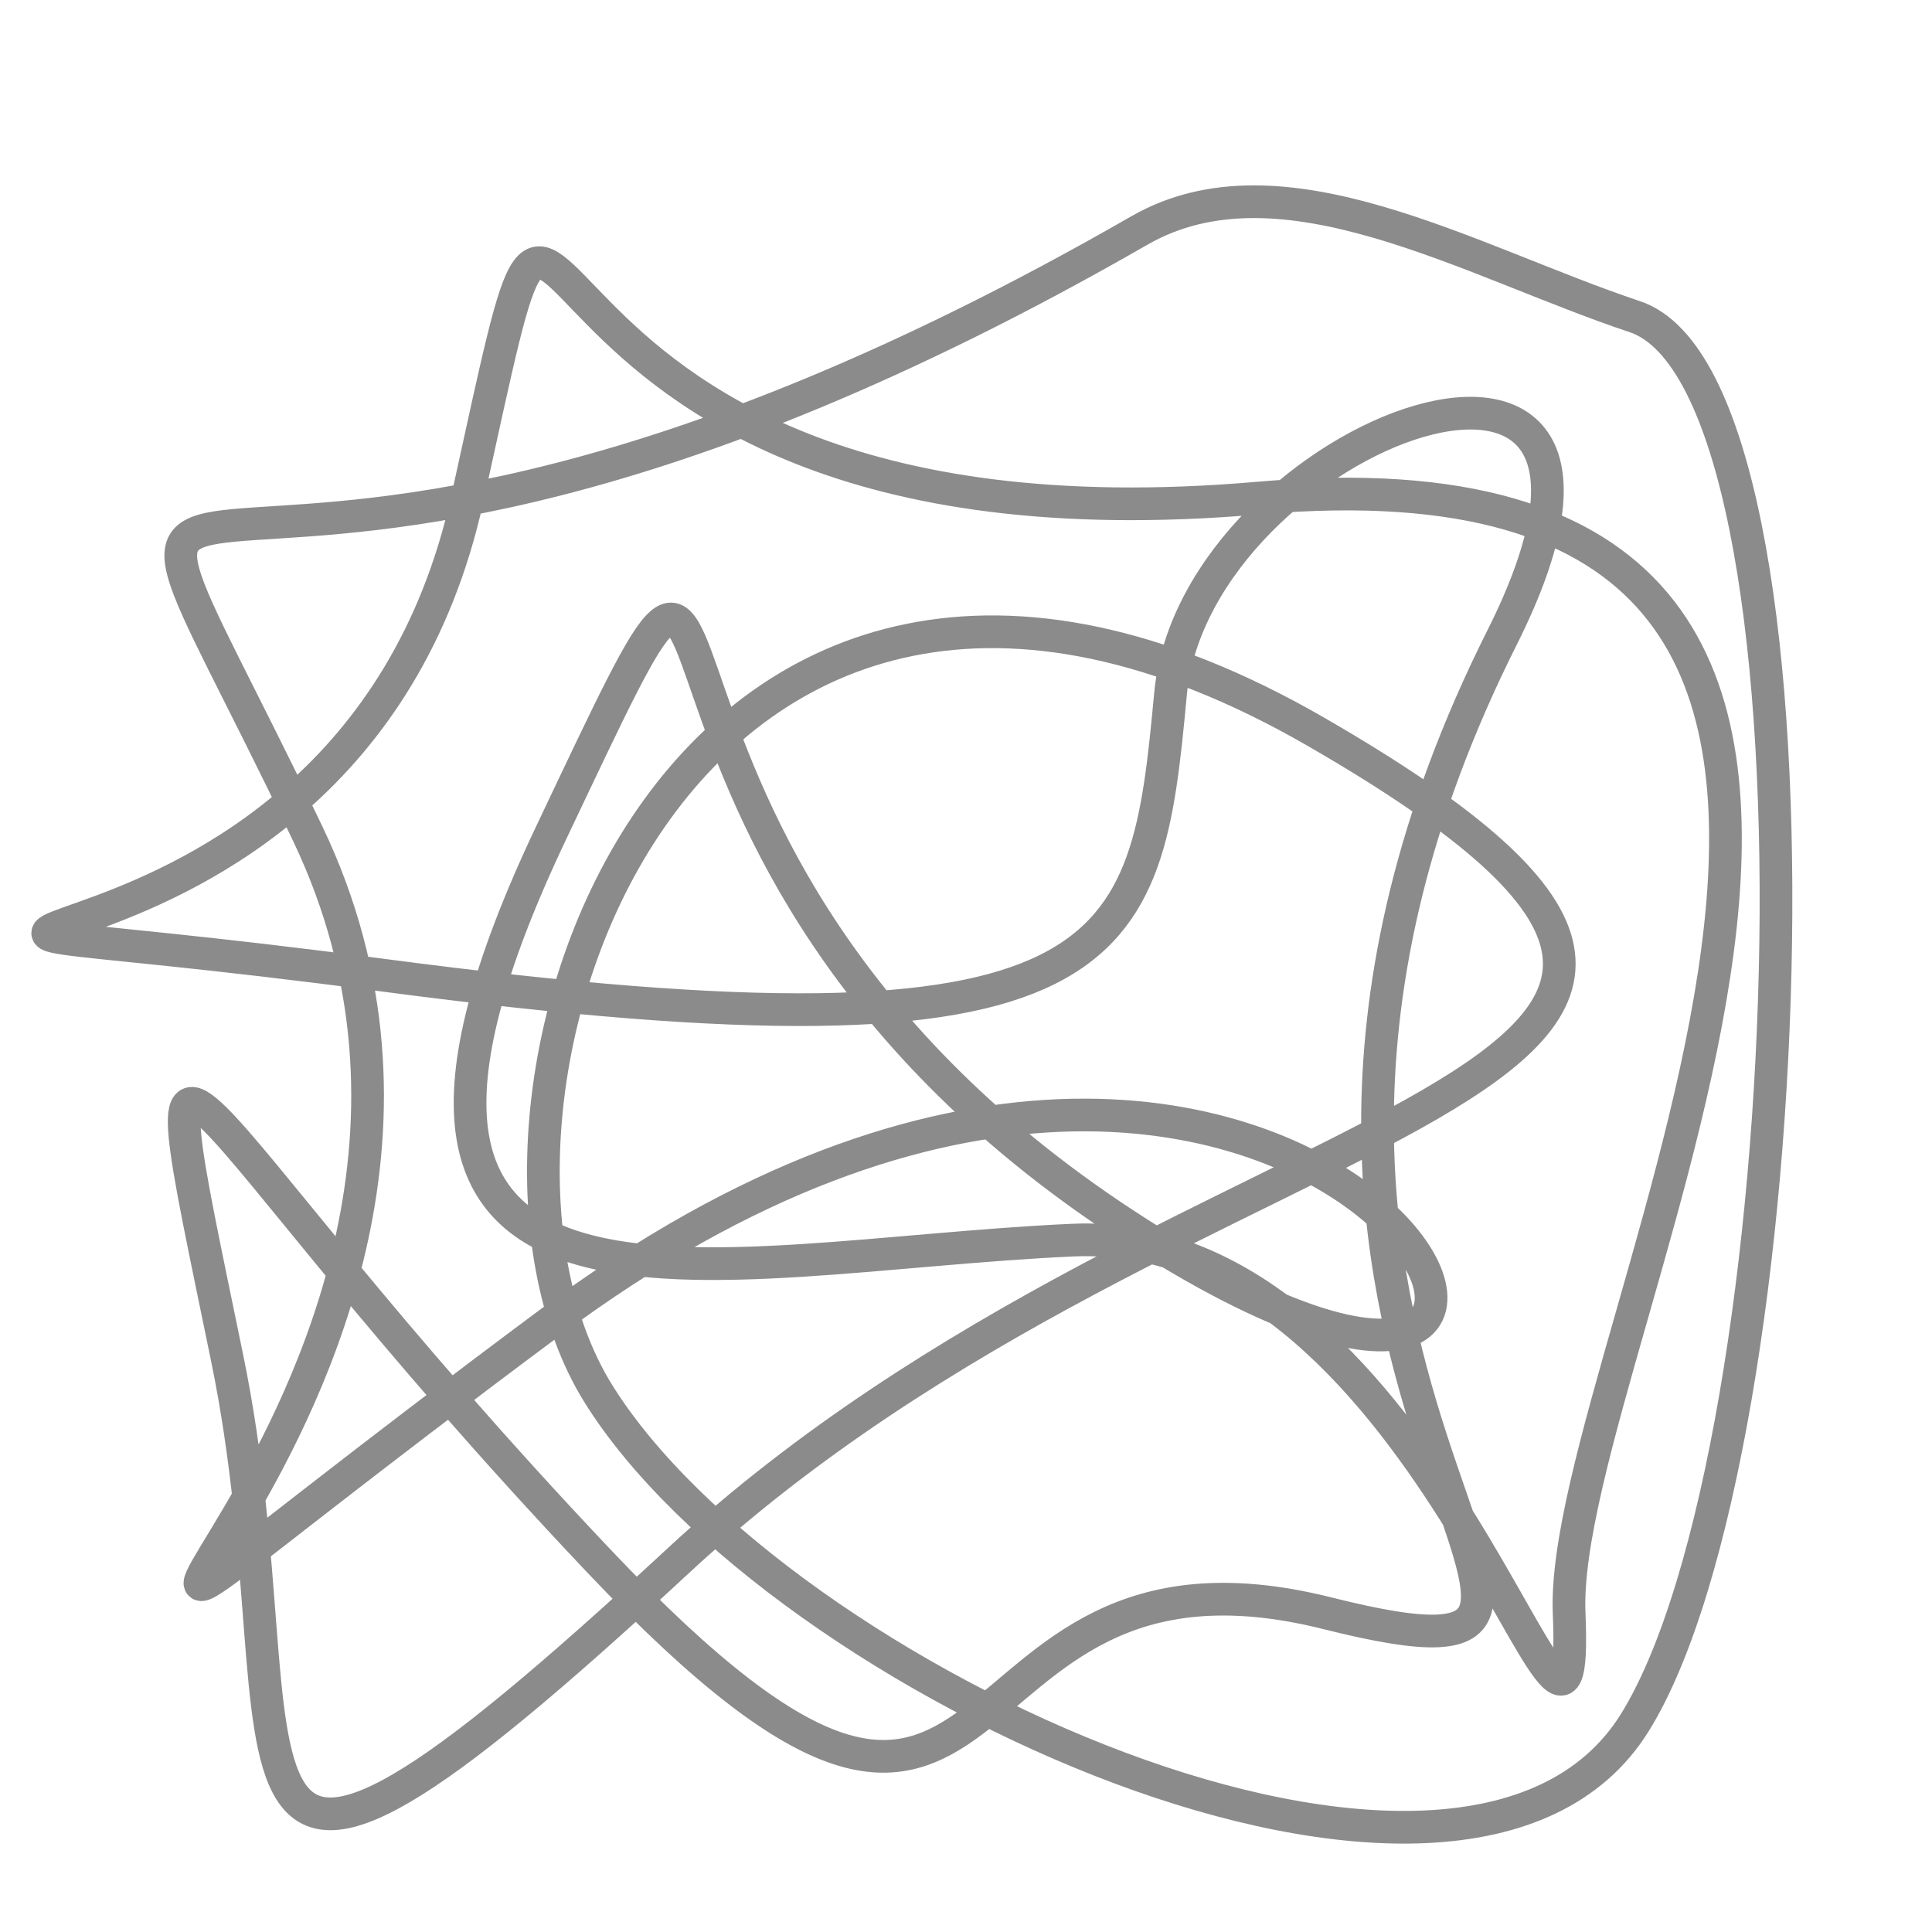 <svg width="591" height="591" viewBox="0 0 591 591" fill="none" xmlns="http://www.w3.org/2000/svg">
<path d="M348.553 70.5C51.147 241.423 9.054 77.356 94.054 254.856C179.054 432.356 -71.947 583.356 168.553 404.356C409.053 225.356 534.053 495.404 348.553 377.404C163.053 259.404 243.553 96.856 168.553 254.856C88.995 422.46 217.054 384.356 328.054 379.356C439.054 374.356 483.498 577 479.998 493.5C476.498 410 638.55 130.356 385.05 152.356C131.55 174.356 181 -20.144 143 152.356C105 324.856 -109.946 268.356 117.554 298.356C345.054 328.356 350.556 292.356 358.055 212.356C365.554 132.356 519.497 75.5 459.498 195C347.138 418.789 531.555 525 406.055 493.5C280.555 462 316.555 618.356 183.055 477.356C49.555 336.356 41.337 278.559 69.499 415.5C94.999 539.5 49.554 623.856 207.554 477.356C365.554 330.856 597.553 336.356 402.553 223.856C207.554 111.356 128.555 338.856 183.055 426.356C237.555 513.856 448.053 610.5 500.054 527C552.055 443.5 563.055 117.856 500.054 96.856C449.653 80.056 392.053 45.5 348.553 70.5Z" stroke="#8B8B8B" stroke-width="10"/>
</svg>
